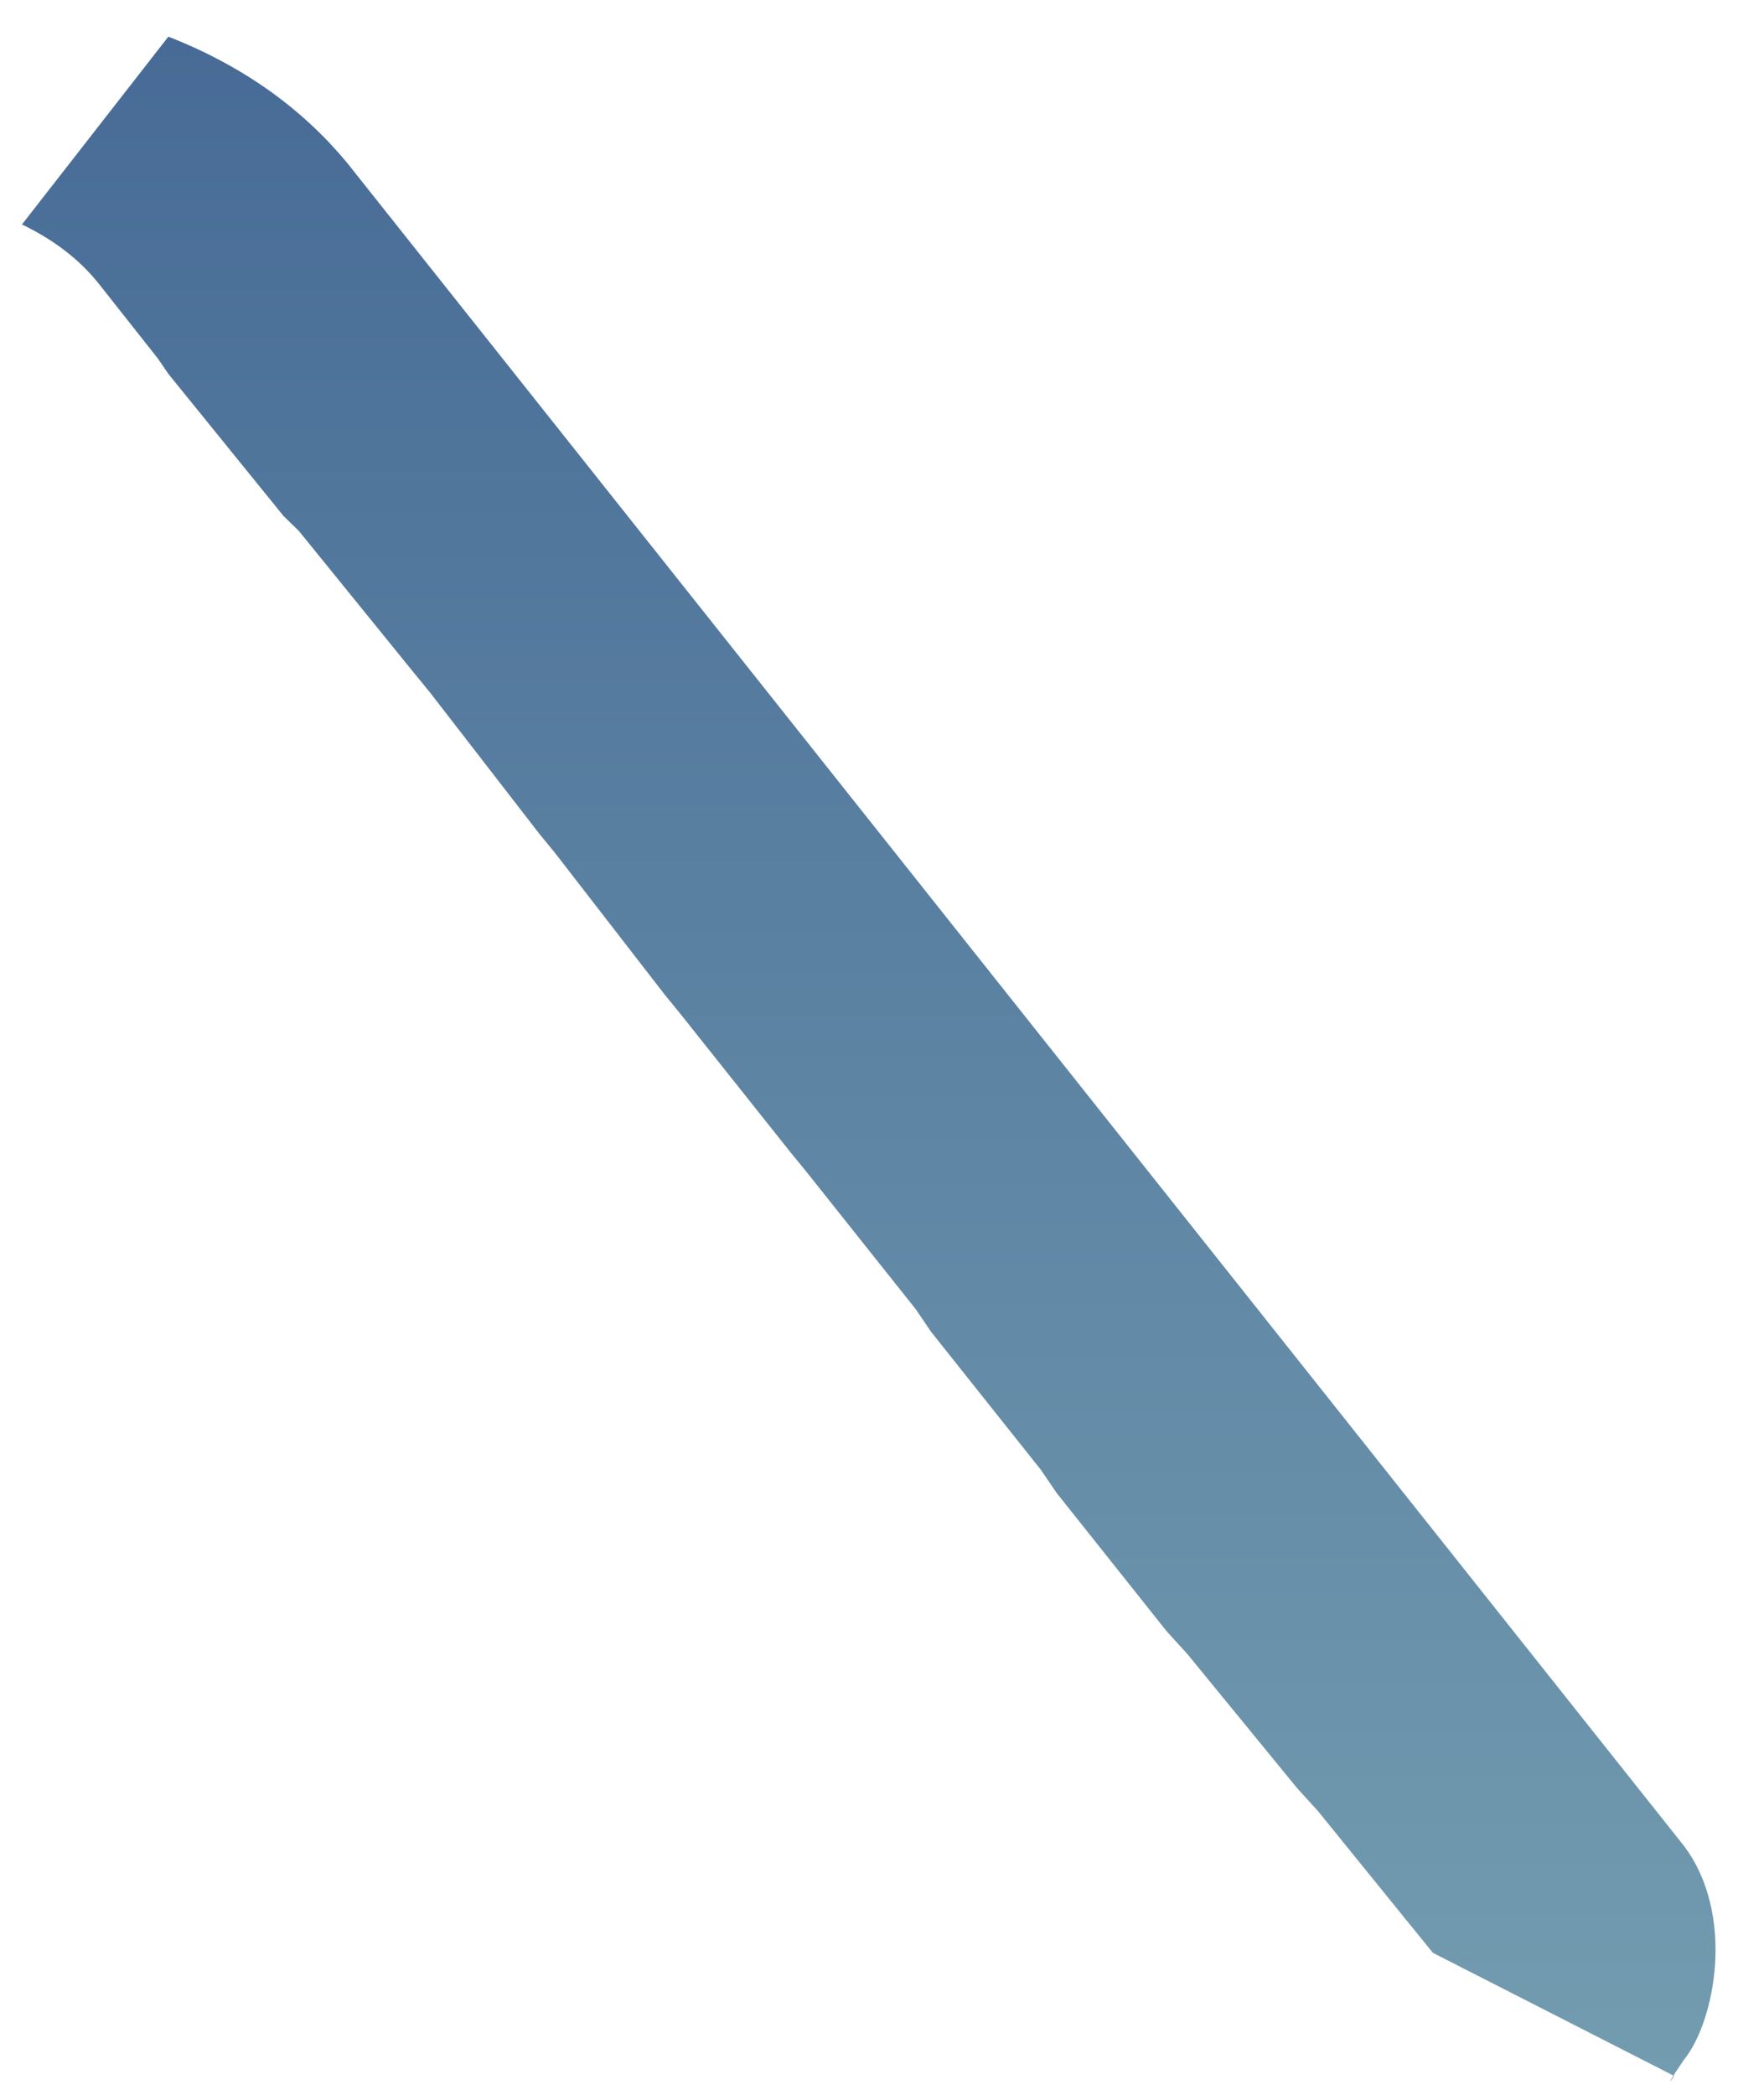 <svg width="32" height="38" viewBox="0 0 32 38" fill="none" xmlns="http://www.w3.org/2000/svg">
<path fill-rule="evenodd" clip-rule="evenodd" d="M25.993 35.424L30.354 37.649C30.449 37.58 30.07 38.066 30.543 37.371C31.112 36.676 31.491 34.729 30.543 33.478L6.466 3.167C5.613 2.055 4.475 1.221 3.054 0.665L0.399 4.071C0.968 4.349 1.442 4.697 1.821 5.183L2.864 6.504L3.054 6.782L5.139 9.355L5.423 9.633L7.509 12.205L7.793 12.552L9.784 15.125L10.068 15.472L12.059 18.044L12.343 18.392L14.334 20.895L14.618 21.242L16.609 23.745L16.893 24.162L18.884 26.665L19.168 27.082L21.159 29.585L21.538 30.002L23.529 32.435L23.908 32.852L25.993 35.424Z" fill="url(#paint0_linear_71_2588)"/>
<defs>
<linearGradient id="paint0_linear_71_2588" x1="15.851" y1="37.703" x2="15.851" y2="0.627" gradientUnits="userSpaceOnUse">
<stop stop-color="#739CB0"/>
<stop offset="1" stop-color="#476B96"/>
</linearGradient>
</defs>
</svg>
